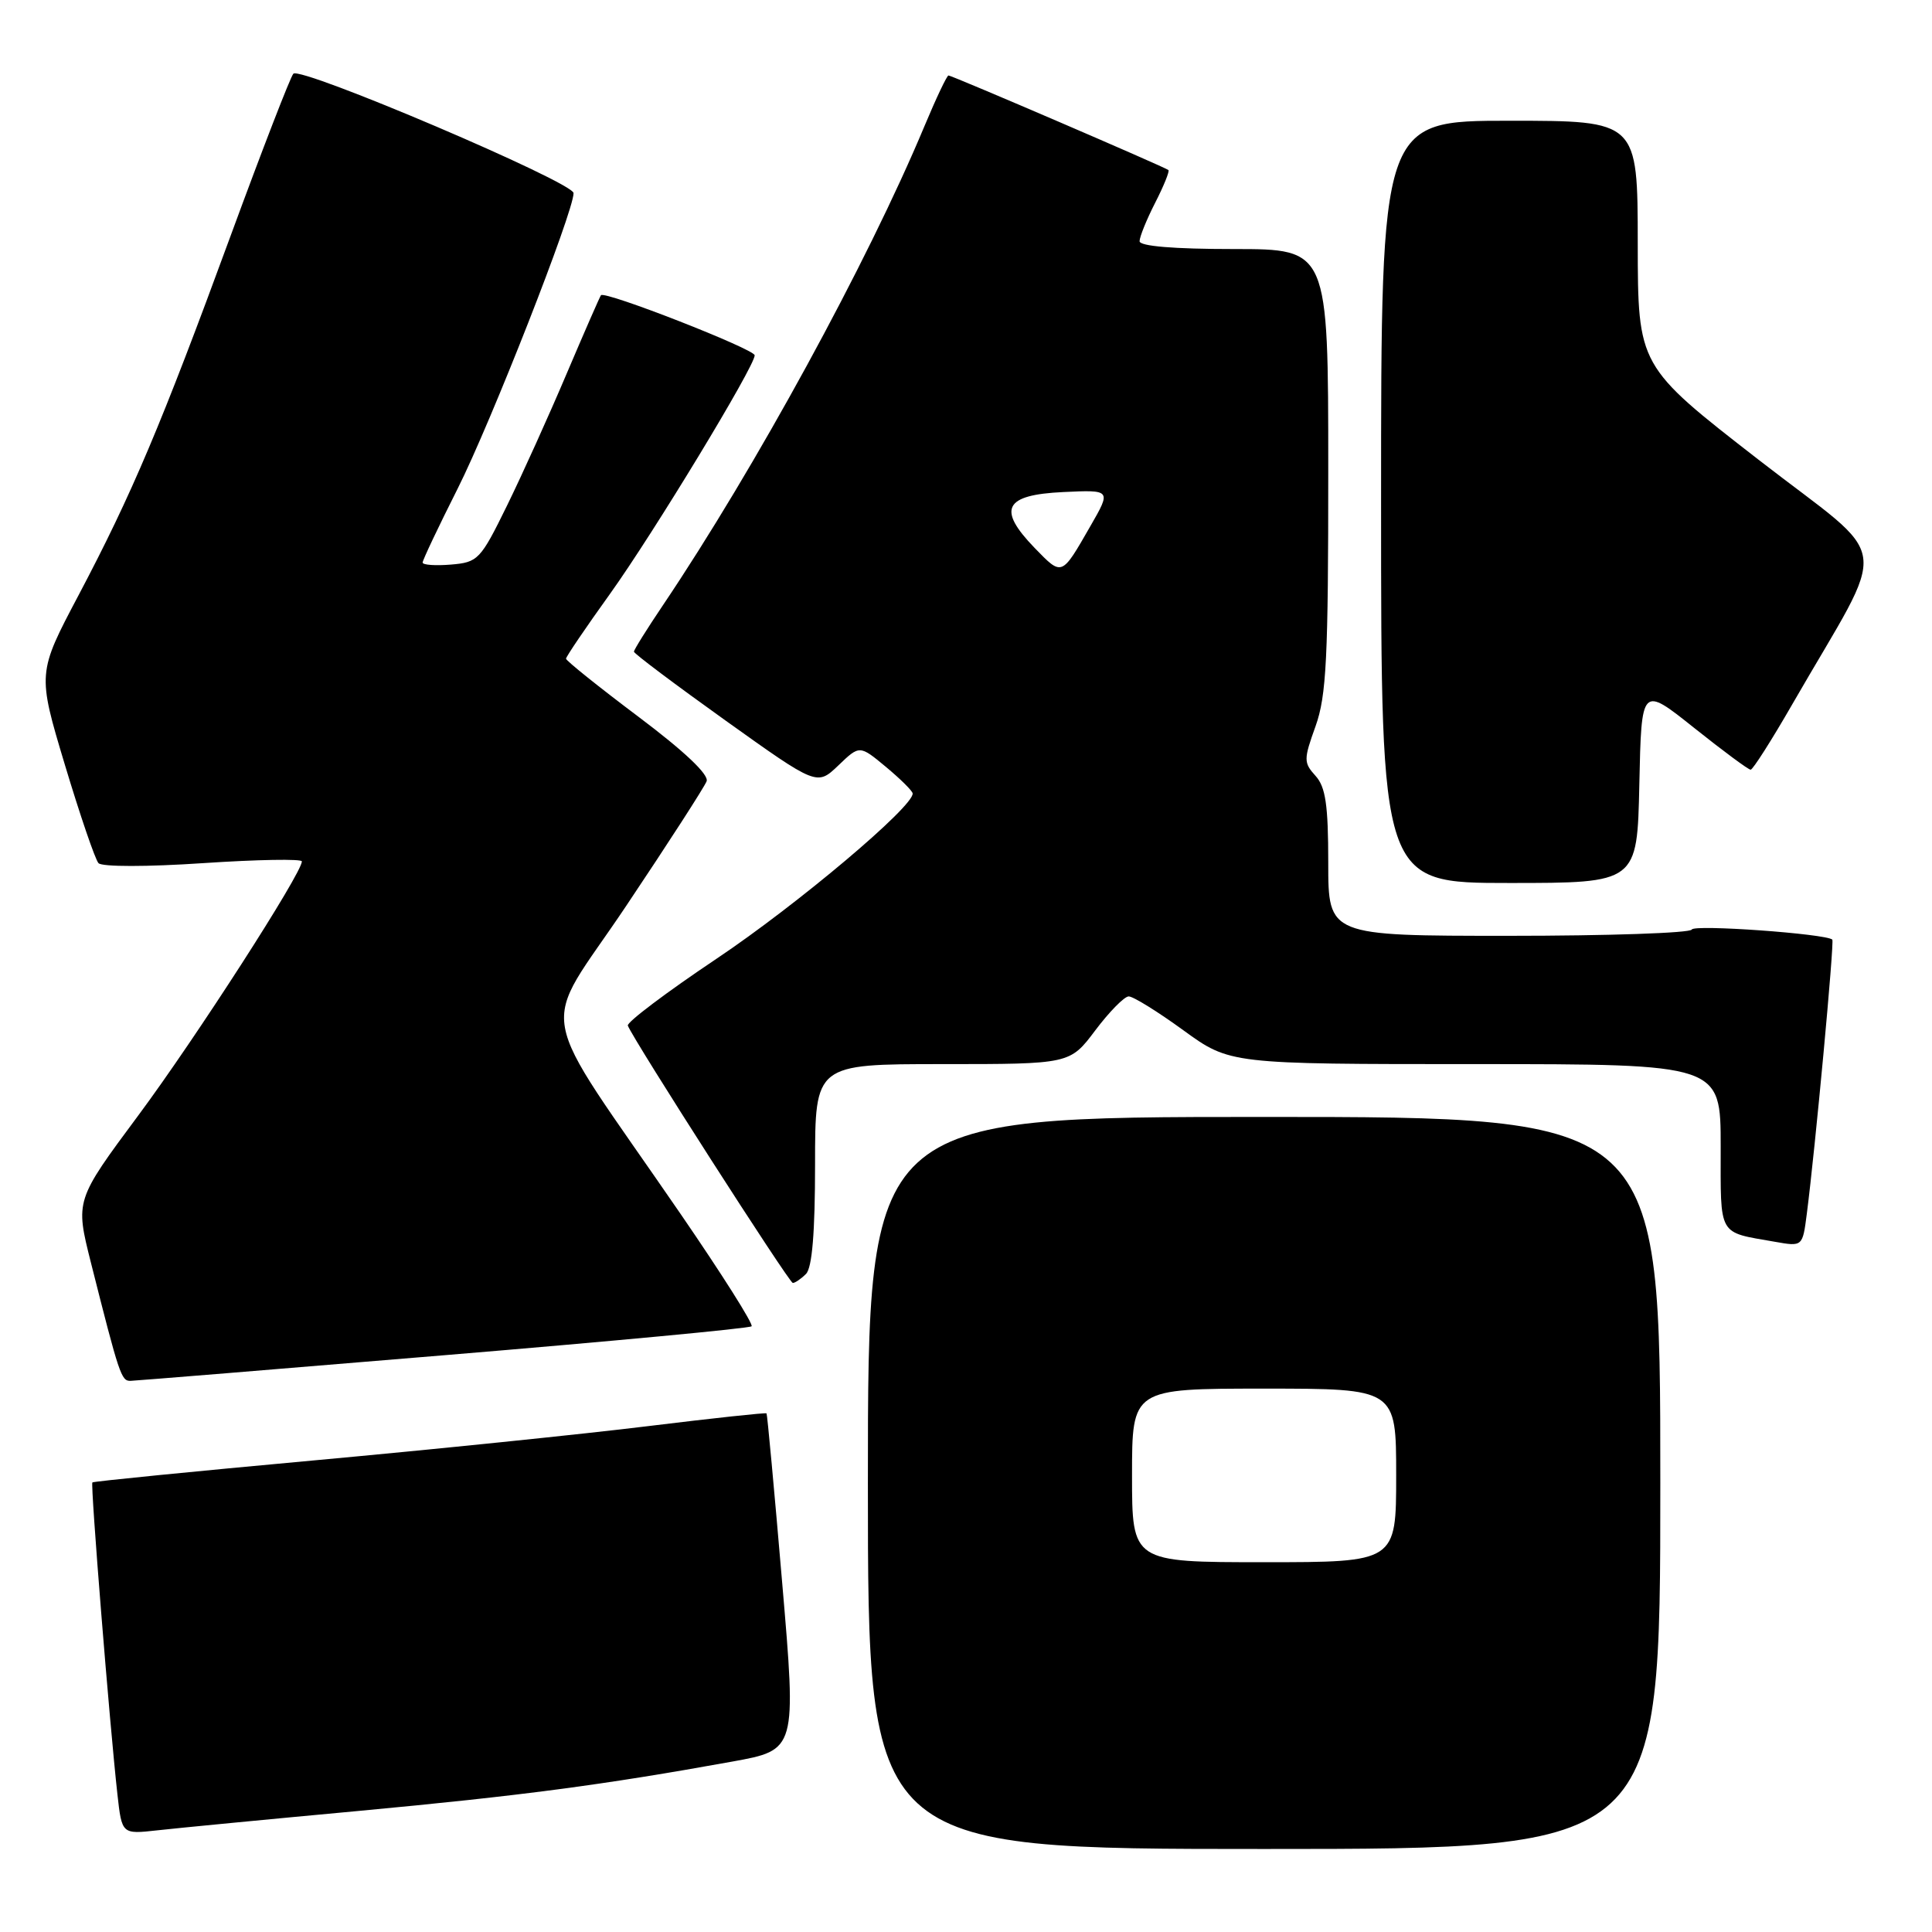 <?xml version="1.0" encoding="UTF-8" standalone="no"?>
<!DOCTYPE svg PUBLIC "-//W3C//DTD SVG 1.1//EN" "http://www.w3.org/Graphics/SVG/1.1/DTD/svg11.dtd" >
<svg xmlns="http://www.w3.org/2000/svg" xmlns:xlink="http://www.w3.org/1999/xlink" version="1.1" viewBox="0 0 256 256">
 <g >
 <path fill="currentColor"
d=" M 220.00 196.50 C 220.00 148.00 220.00 148.00 167.50 148.00 C 115.00 148.00 115.00 148.00 115.00 196.50 C 115.00 245.00 115.00 245.00 167.50 245.00 C 220.00 245.00 220.00 245.00 220.00 196.50 Z  M 47.50 239.96 C 69.04 237.95 79.89 236.52 97.02 233.42 C 105.54 231.88 105.54 231.88 103.64 209.69 C 102.60 197.48 101.67 187.40 101.57 187.28 C 101.47 187.16 94.44 187.92 85.95 188.96 C 77.45 190.01 57.45 192.06 41.50 193.52 C 25.55 194.98 12.38 196.29 12.24 196.43 C 11.97 196.69 14.52 228.43 15.56 237.77 C 16.15 243.05 16.15 243.05 20.83 242.53 C 23.40 242.24 35.40 241.08 47.50 239.96 Z  M 58.80 179.58 C 80.97 177.74 99.32 176.01 99.59 175.74 C 99.86 175.47 95.63 168.79 90.20 160.88 C 70.49 132.18 71.41 137.33 82.97 120.04 C 88.55 111.71 93.34 104.28 93.63 103.52 C 93.96 102.65 90.69 99.55 84.58 94.96 C 79.31 91.00 75.00 87.54 75.00 87.28 C 75.00 87.02 77.63 83.14 80.85 78.66 C 86.60 70.63 100.00 48.55 100.00 47.08 C 100.00 46.27 80.12 38.49 79.63 39.12 C 79.47 39.33 77.43 44.00 75.09 49.50 C 72.76 55.00 69.20 62.88 67.18 67.00 C 63.66 74.18 63.34 74.51 59.75 74.81 C 57.69 74.98 56.00 74.86 56.00 74.54 C 56.00 74.22 58.09 69.81 60.65 64.73 C 65.05 55.98 76.00 28.07 76.00 25.59 C 76.00 24.16 39.83 8.75 38.87 9.77 C 38.49 10.17 34.77 19.78 30.60 31.13 C 21.34 56.36 17.48 65.47 10.42 78.85 C 4.95 89.20 4.95 89.20 8.60 101.35 C 10.61 108.03 12.61 113.89 13.05 114.37 C 13.50 114.87 19.49 114.87 26.92 114.37 C 34.11 113.89 40.00 113.79 40.00 114.14 C 40.00 115.70 25.93 137.56 18.34 147.78 C 9.97 159.05 9.97 159.05 12.04 167.28 C 15.81 182.22 16.07 183.00 17.29 182.97 C 17.95 182.95 36.64 181.43 58.80 179.58 Z  M 106.80 168.80 C 107.61 167.99 108.00 163.31 108.00 154.30 C 108.00 141.00 108.00 141.00 124.88 141.00 C 141.77 141.00 141.77 141.00 145.13 136.53 C 146.98 134.07 148.97 132.05 149.55 132.03 C 150.13 132.01 153.38 134.03 156.78 136.50 C 162.97 141.00 162.97 141.00 195.48 141.00 C 228.00 141.00 228.00 141.00 228.00 151.93 C 228.00 163.98 227.56 163.20 235.17 164.54 C 238.85 165.19 238.85 165.19 239.41 160.85 C 240.52 152.28 243.08 124.75 242.79 124.50 C 241.88 123.72 224.44 122.47 224.17 123.17 C 223.98 123.63 213.07 124.00 199.92 124.00 C 176.00 124.00 176.00 124.00 176.00 114.33 C 176.00 106.66 175.65 104.27 174.31 102.80 C 172.73 101.05 172.73 100.64 174.32 96.22 C 175.76 92.19 176.01 87.20 176.00 62.25 C 176.00 33.00 176.00 33.00 163.50 33.00 C 155.51 33.00 151.00 32.62 151.00 31.96 C 151.00 31.39 151.93 29.09 153.07 26.86 C 154.21 24.63 155.00 22.68 154.82 22.53 C 154.36 22.14 126.14 10.00 125.68 10.00 C 125.47 10.00 124.03 13.04 122.48 16.75 C 114.95 34.77 100.05 62.06 87.84 80.20 C 85.73 83.33 84.00 86.10 84.00 86.35 C 84.00 86.60 89.46 90.70 96.13 95.47 C 108.25 104.13 108.25 104.13 111.08 101.43 C 113.90 98.72 113.90 98.72 117.38 101.61 C 119.29 103.20 120.89 104.78 120.93 105.13 C 121.12 106.82 105.66 119.86 94.94 127.04 C 88.31 131.48 83.02 135.47 83.19 135.90 C 84.00 137.92 104.57 169.99 105.05 170.00 C 105.35 170.00 106.14 169.46 106.80 168.80 Z  M 217.22 103.94 C 217.50 90.88 217.50 90.88 224.47 96.44 C 228.31 99.50 231.68 102.00 231.97 101.99 C 232.26 101.99 234.75 98.08 237.50 93.30 C 250.47 70.78 251.04 74.91 233.01 60.91 C 217.03 48.50 217.03 48.50 217.01 32.25 C 217.00 16.00 217.00 16.00 200.00 16.00 C 183.00 16.00 183.00 16.00 183.00 66.50 C 183.00 117.00 183.00 117.00 199.97 117.00 C 216.94 117.00 216.94 117.00 217.22 103.94 Z  M 150.00 195.50 C 150.00 184.00 150.00 184.00 167.50 184.00 C 185.00 184.00 185.00 184.00 185.00 195.50 C 185.00 207.00 185.00 207.00 167.50 207.00 C 150.00 207.00 150.00 207.00 150.00 195.50 Z  M 137.10 72.61 C 132.10 67.44 133.06 65.57 140.88 65.20 C 147.25 64.90 147.25 64.90 144.49 69.70 C 140.63 76.42 140.76 76.37 137.10 72.61 Z "/>
</g>
</svg>